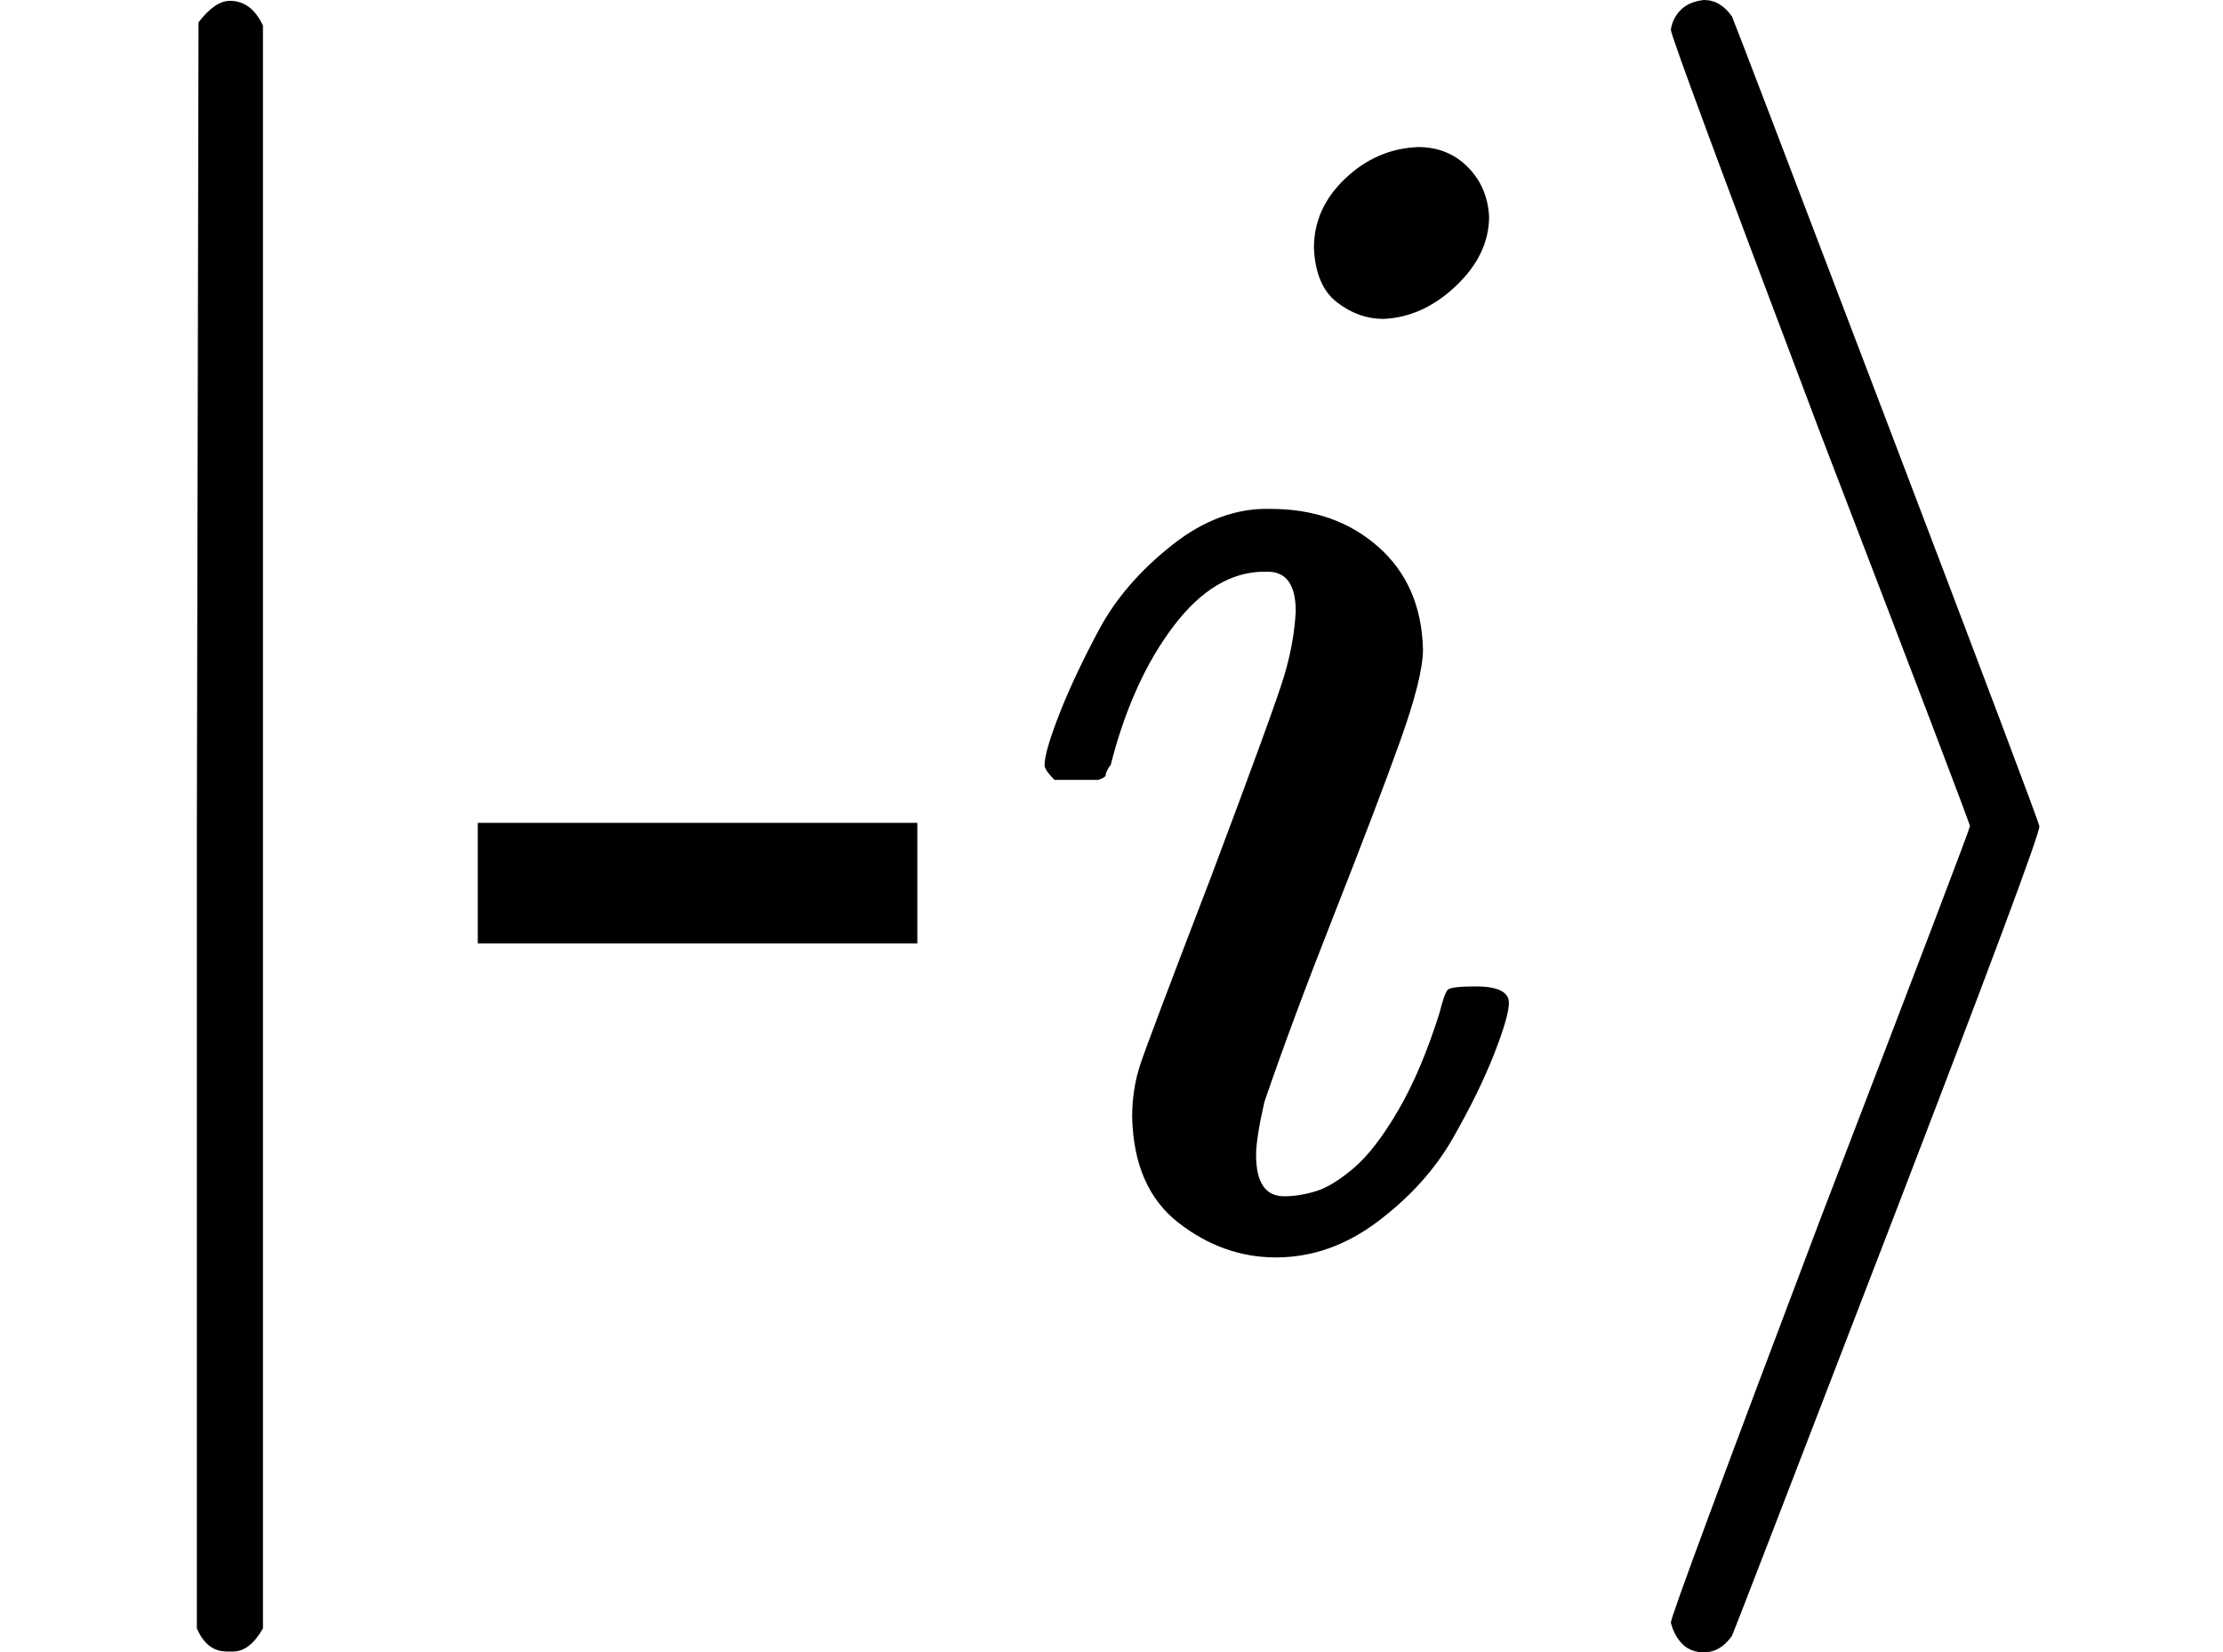 <svg style="vertical-align: -0.566ex;" xmlns="http://www.w3.org/2000/svg" width="3.043ex" height="2.262ex" role="img" focusable="false" viewBox="0 -750 1345 1000" xmlns:xlink="http://www.w3.org/1999/xlink" aria-hidden="true"><defs><path id="MJX-17-TEX-N-7C" d="M139 -249H137Q125 -249 119 -235V251L120 737Q130 750 139 750Q152 750 159 735V-235Q151 -249 141 -249H139Z"></path><path id="MJX-17-TEX-N-2D" d="M11 179V252H277V179H11Z"></path><path id="MJX-17-TEX-I-1D456" d="M184 600Q184 624 203 642T247 661Q265 661 277 649T290 619Q290 596 270 577T226 557Q211 557 198 567T184 600ZM21 287Q21 295 30 318T54 369T98 420T158 442Q197 442 223 419T250 357Q250 340 236 301T196 196T154 83Q149 61 149 51Q149 26 166 26Q175 26 185 29T208 43T235 78T260 137Q263 149 265 151T282 153Q302 153 302 143Q302 135 293 112T268 61T223 11T161 -11Q129 -11 102 10T74 74Q74 91 79 106T122 220Q160 321 166 341T173 380Q173 404 156 404H154Q124 404 99 371T61 287Q60 286 59 284T58 281T56 279T53 278T49 278T41 278H27Q21 284 21 287Z"></path><path id="MJX-17-TEX-N-27E9" d="M55 732Q56 739 61 744T75 750Q85 750 92 740Q95 733 186 494T278 250T187 6T92 -240Q85 -250 75 -250Q67 -250 62 -245T55 -232Q55 -227 145 11Q236 248 236 250T145 489Q55 727 55 732Z"></path></defs><g stroke="black" fill="black" stroke-width="0" transform="scale(1,-1)"><g data-mml-node="math"><g data-mml-node="mo" transform="translate(0 -0.5)"><use data-c="7C" xlink:href="#MJX-17-TEX-N-7C"></use></g><g data-mml-node="mtext" transform="translate(278,0)"><use data-c="2D" xlink:href="#MJX-17-TEX-N-2D"></use></g><g data-mml-node="mi" transform="translate(611,0)"><use data-c="1D456" xlink:href="#MJX-17-TEX-I-1D456"></use></g><g data-mml-node="mo" transform="translate(956,0)"><use data-c="27E9" xlink:href="#MJX-17-TEX-N-27E9"></use></g></g></g></svg>